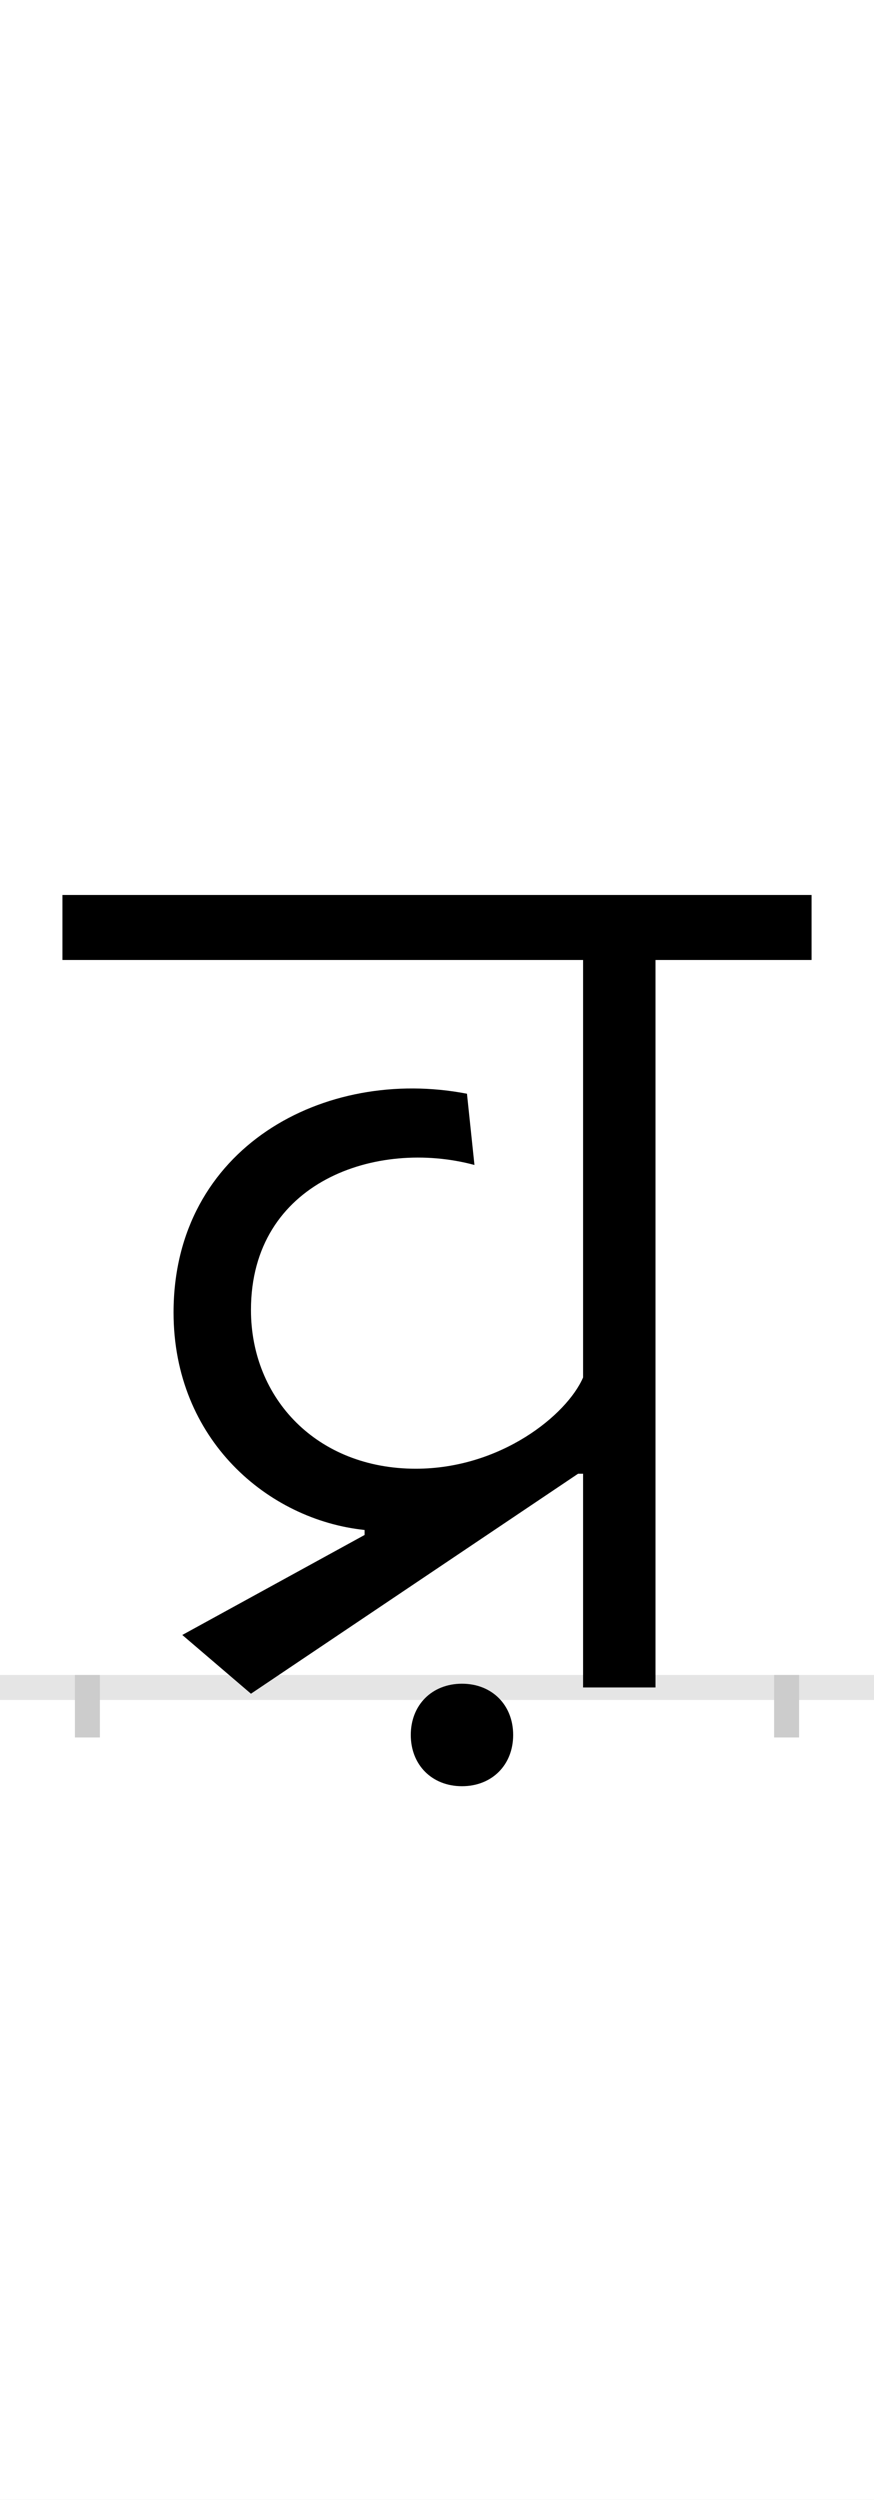 <?xml version="1.0" encoding="UTF-8"?>
<svg height="200.0" version="1.1" width="70.0" xmlns="http://www.w3.org/2000/svg" xmlns:xlink="http://www.w3.org/1999/xlink">
 <rect width="100%" height="100%" fill="#808080" stroke="none"/>
 <path d="M0,0 l70,0 l0,200 l-70,0 Z M0,0" fill="rgb(255,255,255)" transform="matrix(1,0,0,-1,0.0,200.0)"/>
 <path d="M0,0 l70,0" fill="none" stroke="rgb(229,229,229)" stroke-width="2" transform="matrix(1,0,0,-1,0.0,135.0)"/>
 <path d="M0,1 l0,-5" fill="none" stroke="rgb(204,204,204)" stroke-width="2" transform="matrix(1,0,0,-1,7.0,135.0)"/>
 <path d="M0,1 l0,-5" fill="none" stroke="rgb(204,204,204)" stroke-width="2" transform="matrix(1,0,0,-1,63.0,135.0)"/>
 <path d="M397,171 l0,-171 l58,0 l0,582 l125,0 l0,52 l-600,0 l0,-52 l417,0 l0,-334 c-13,-30,-66,-73,-134,-73 c-79,0,-132,56,-132,127 c0,103,101,137,179,116 l-6,57 c-114,22,-235,-43,-235,-175 c0,-102,76,-166,153,-174 l0,-4 l-146,-80 l55,-47 l262,176 Z M259,-38 c0,-24,17,-41,41,-41 c24,0,41,17,41,41 c0,24,-17,41,-41,41 c-24,0,-41,-17,-41,-41 Z M259,-38" fill="rgb(0,0,0)" transform="matrix(0.1,0.0,0.0,-0.1,7.0,135.0)"/>
</svg>